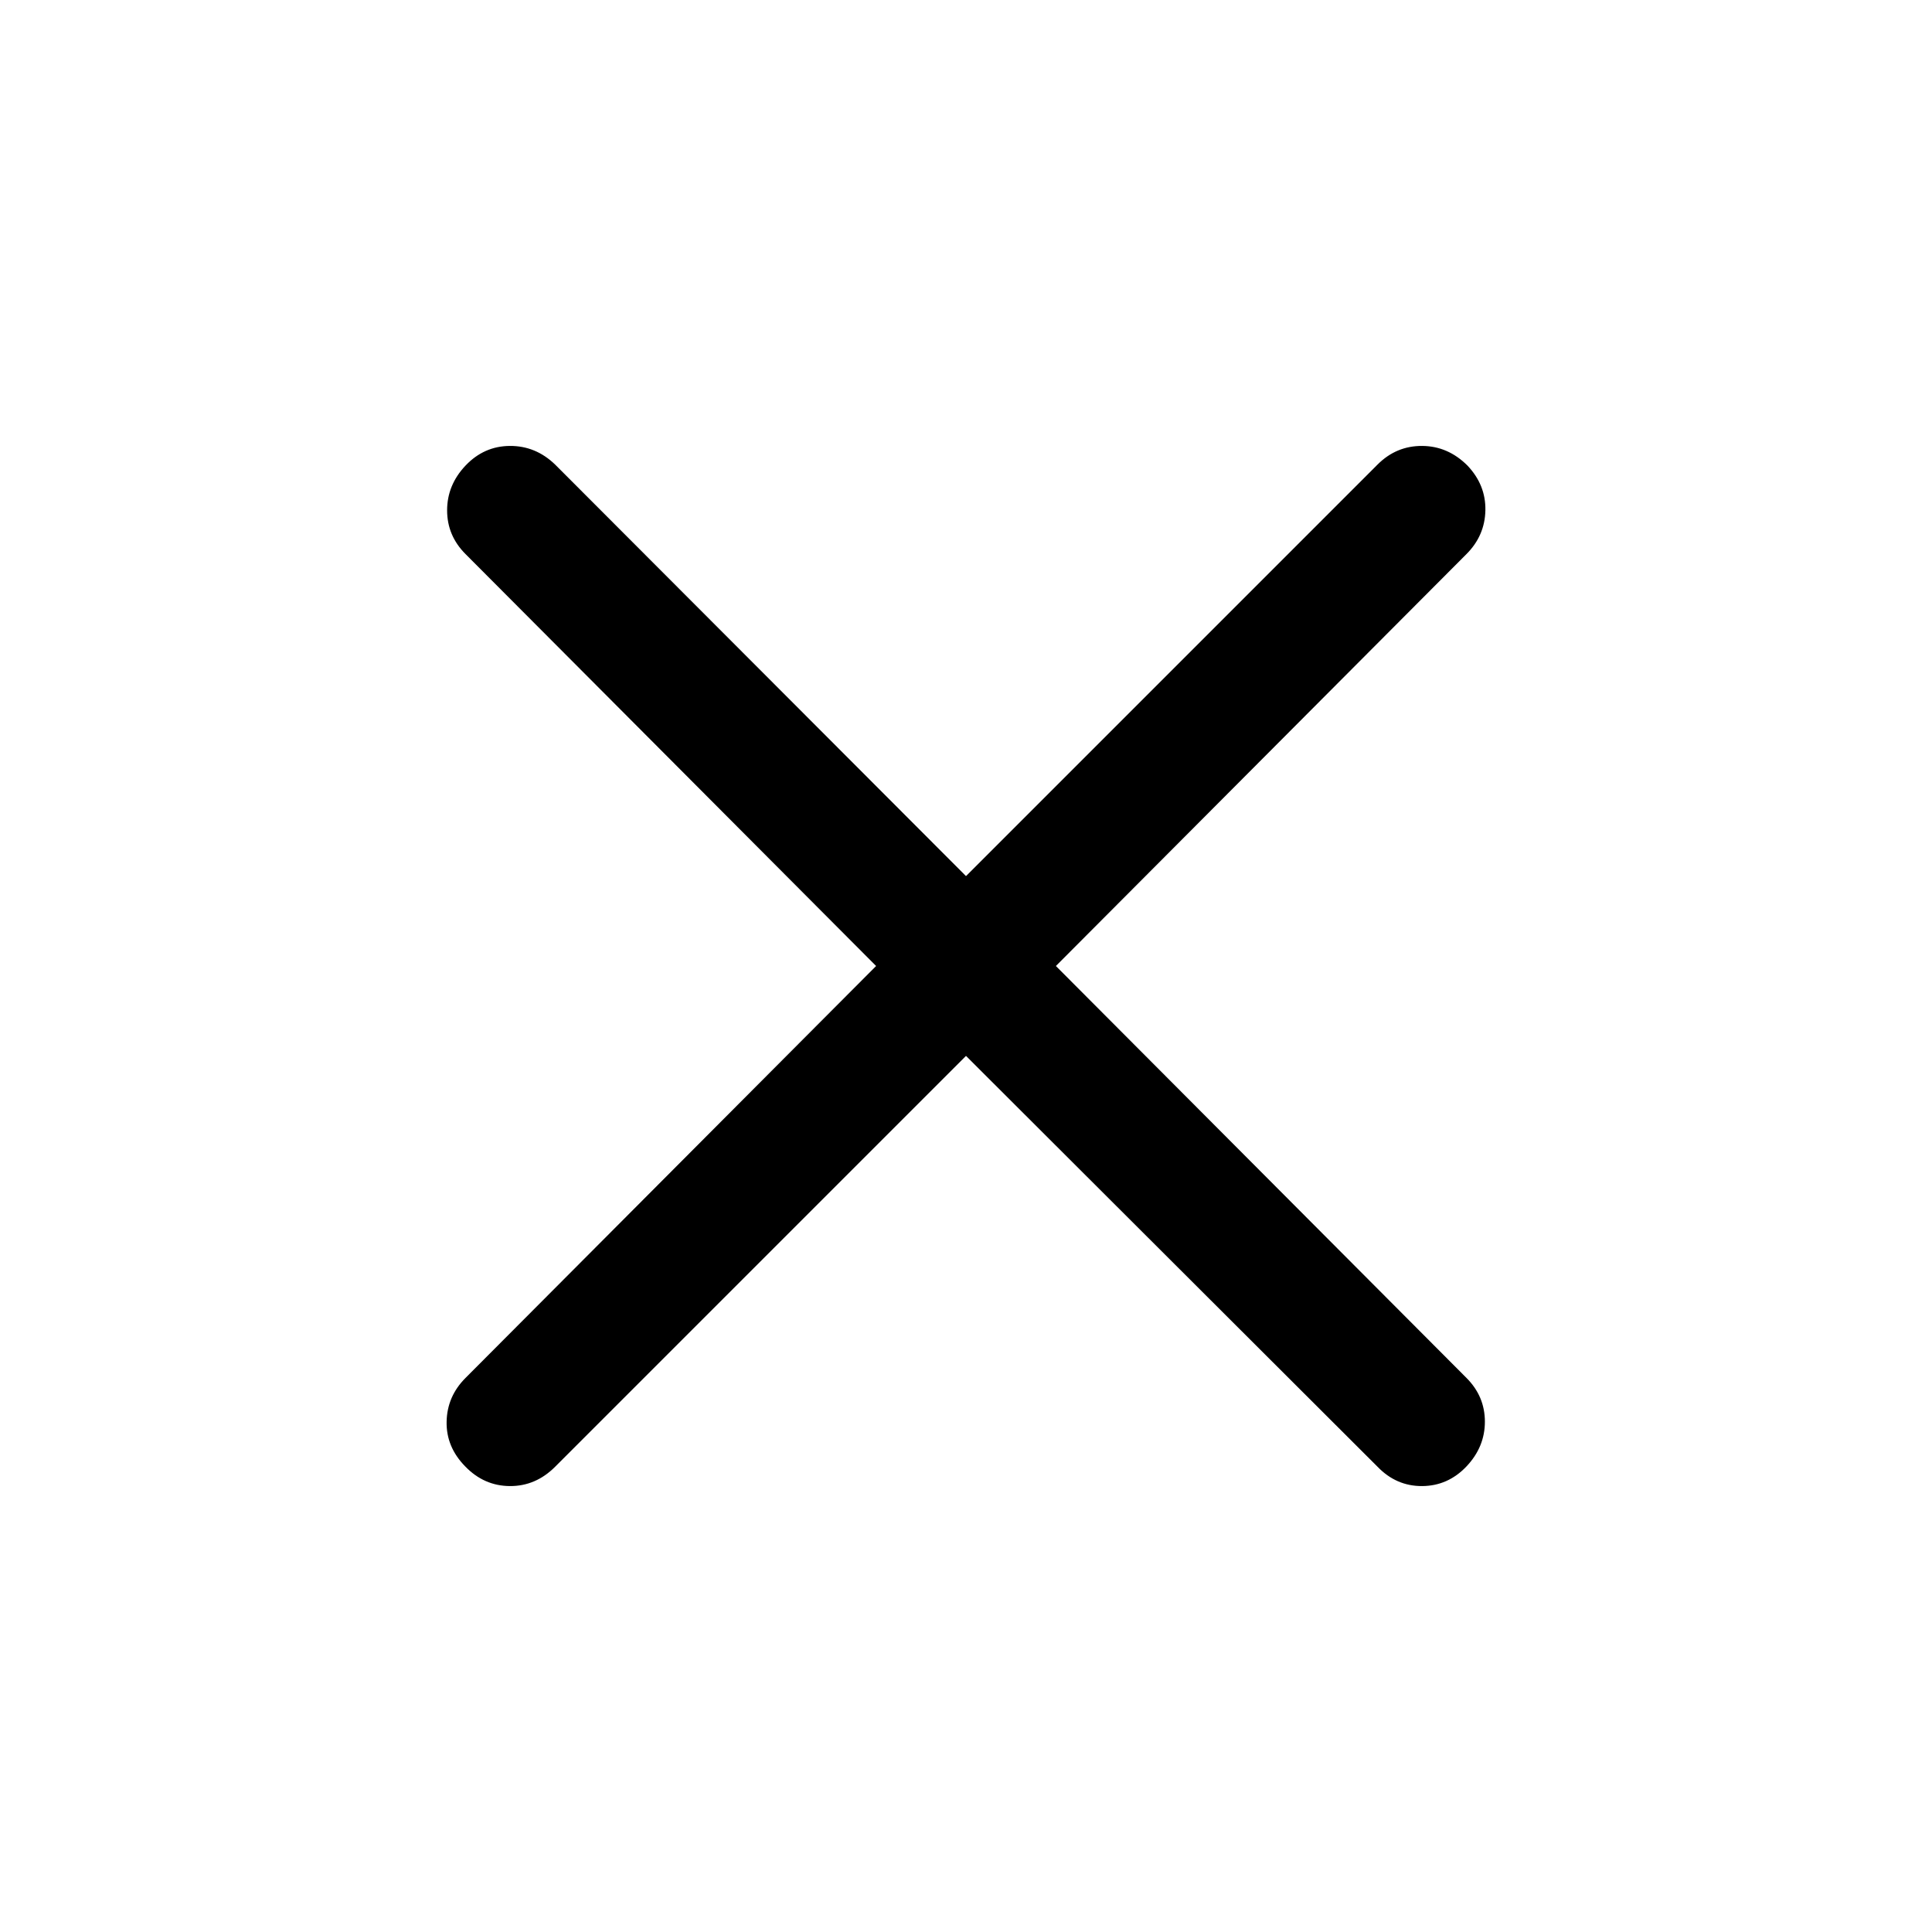 <svg xmlns="http://www.w3.org/2000/svg" height="40" viewBox="0 -960 960 960" width="40"><path d="M480-435.33 275.83-231.17q-9.66 9.67-22.5 9.59-12.83-.09-22.16-9.75-9.5-9.67-9.25-22.25.25-12.59 9.41-21.75l204-204.67-204-204.67q-9.16-9.16-9.16-21.75 0-12.58 9.16-22.25 9.17-9.66 22-9.75 12.84-.08 22.5 9.25L480-524.67l204.5-204.5q9.33-9.33 22.17-9.25 12.83.09 22.5 9.75 9.16 9.67 8.91 22.25-.25 12.59-9.41 21.75L524.67-480l204 204.67q9.16 9.16 9.16 21.75 0 12.58-9.16 22.25-9.17 9.66-22 9.75-12.84.08-22.17-9.59L480-435.33Z"/></svg>